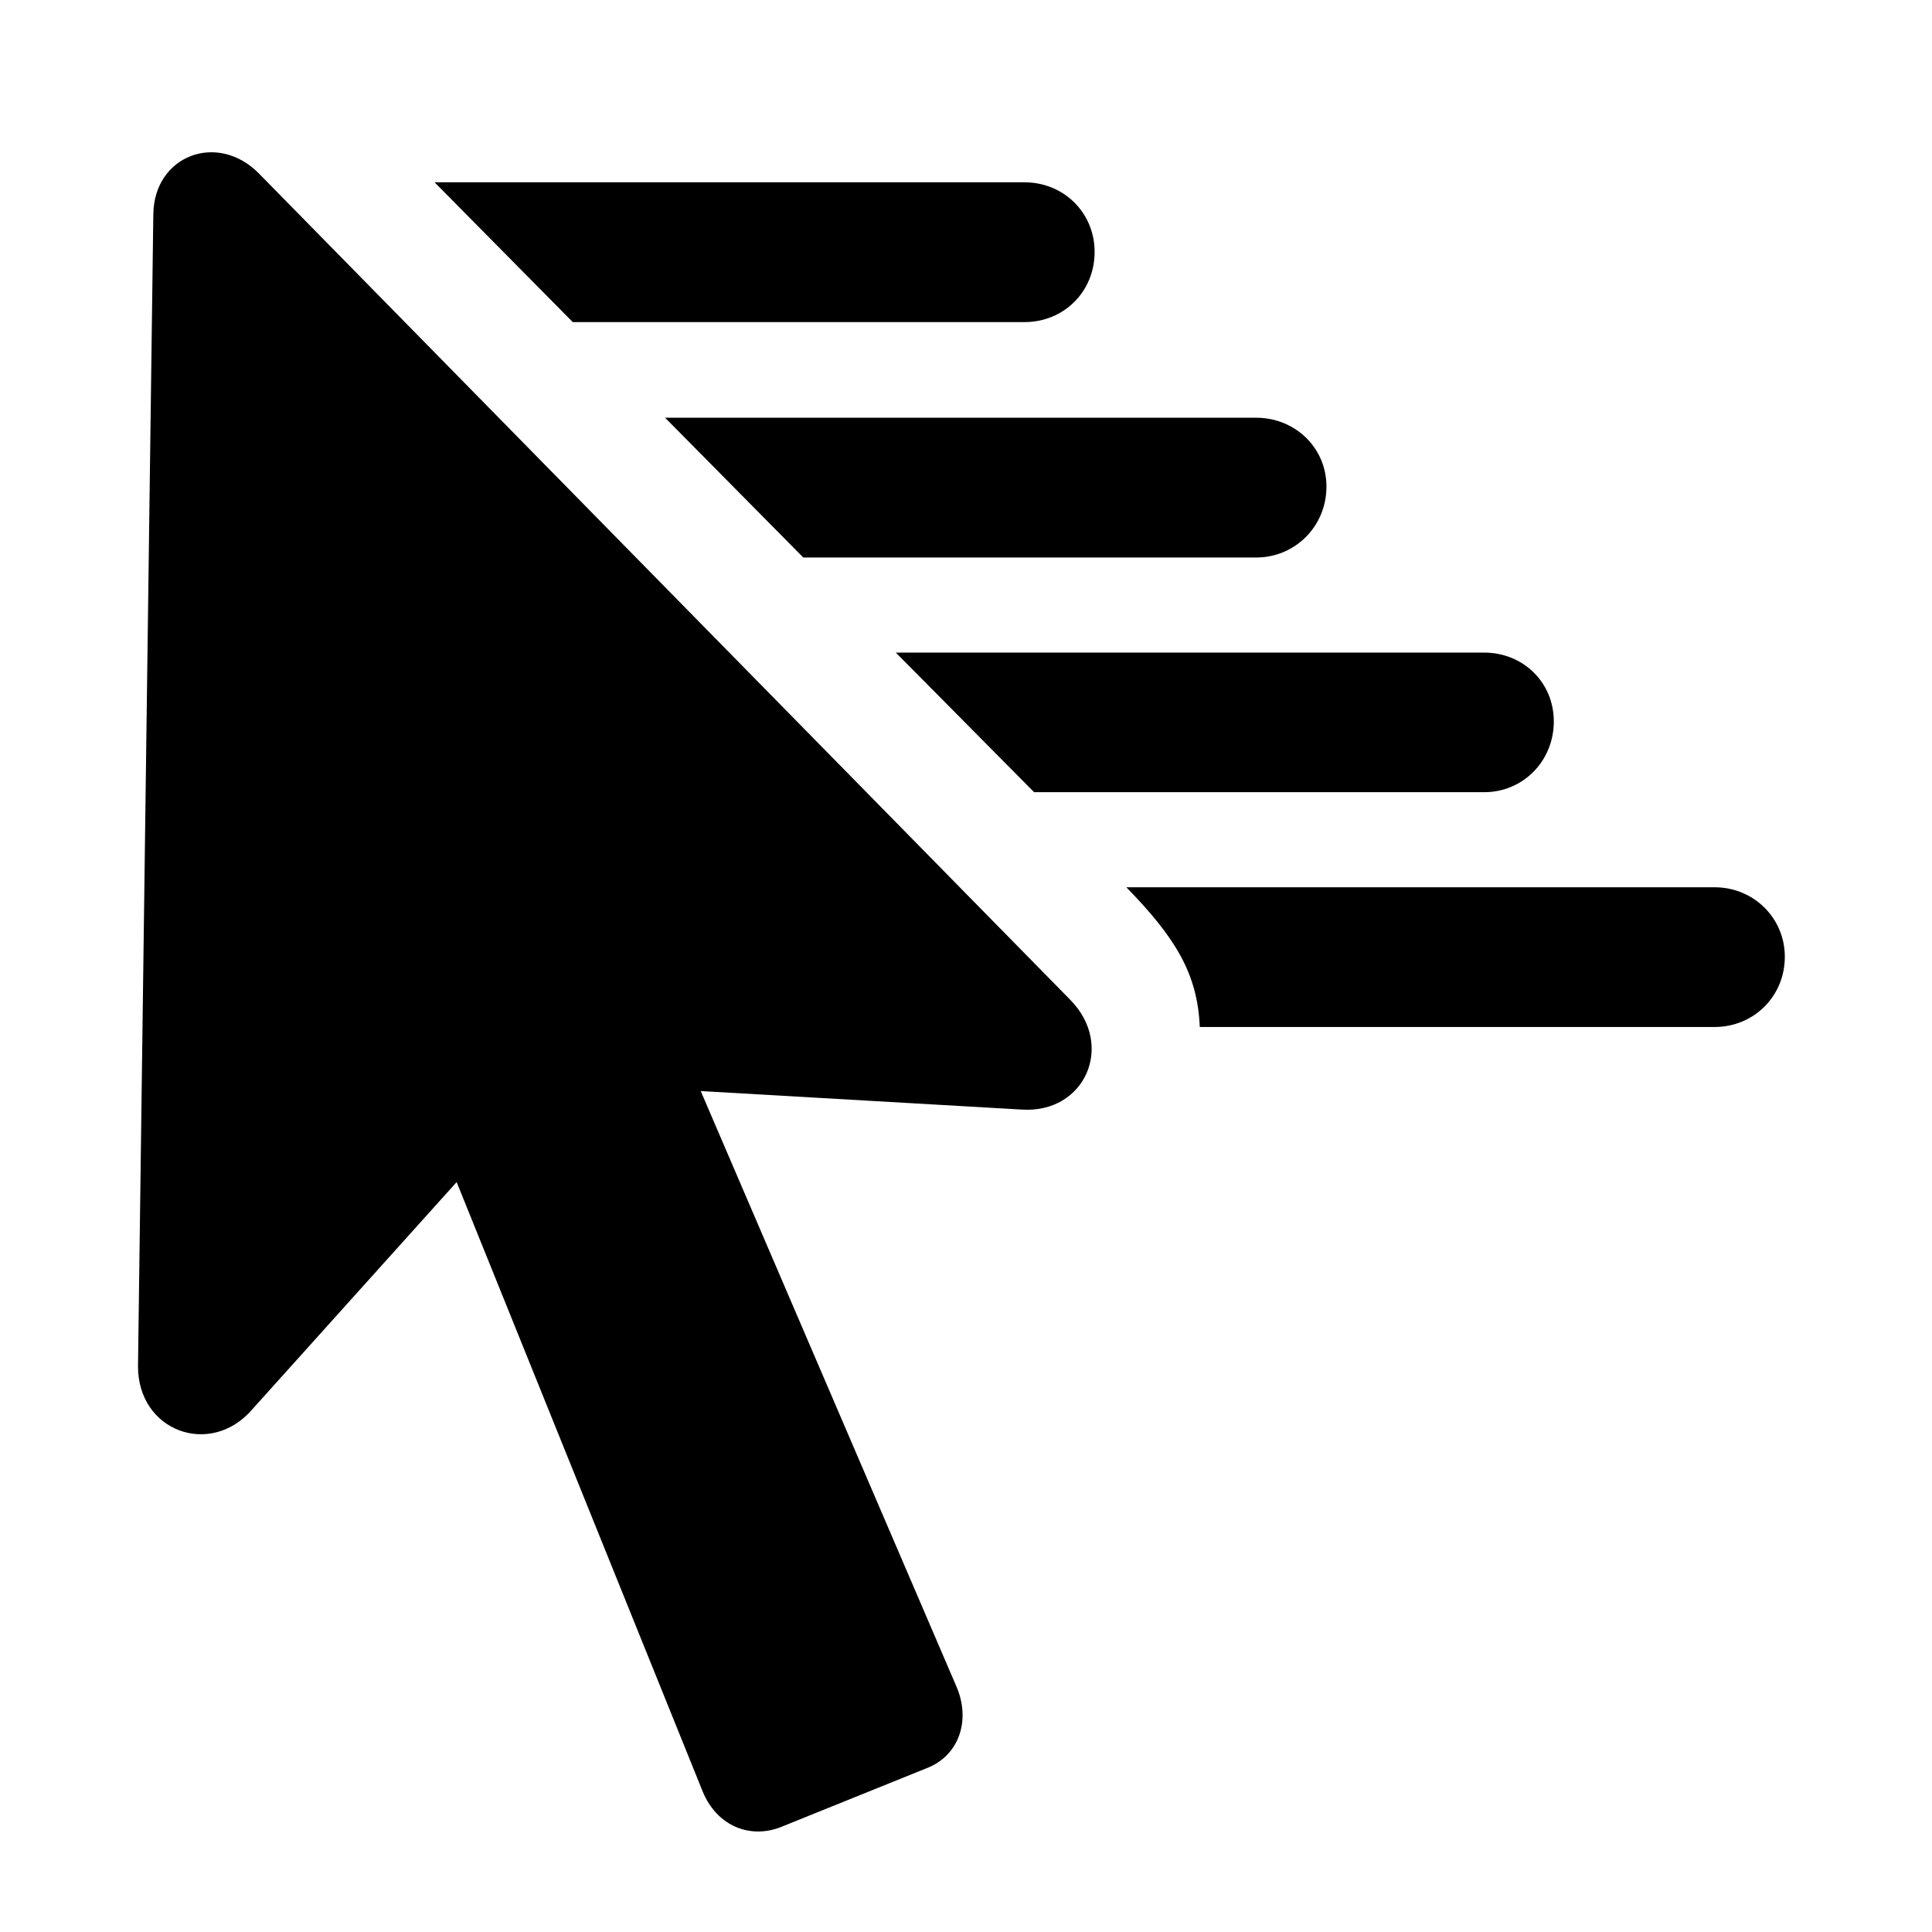 <svg width="28" height="28" viewBox="0 0 28 28" fill="none" xmlns="http://www.w3.org/2000/svg">
<path d="M14.847 4.668C15.42 4.668 15.864 4.226 15.864 3.651C15.864 3.086 15.42 2.642 14.847 2.642H6.298L8.301 4.668H14.847ZM18.205 8.08C18.77 8.08 19.224 7.627 19.224 7.052C19.224 6.489 18.77 6.054 18.205 6.054H9.639L11.642 8.08H18.205ZM21.51 11.481C22.075 11.481 22.519 11.028 22.519 10.455C22.519 9.89 22.075 9.458 21.51 9.458H12.983L14.987 11.481H21.51ZM24.85 12.859H16.324C17.038 13.592 17.356 14.113 17.388 14.884H24.85C25.413 14.884 25.867 14.443 25.867 13.866C25.867 13.303 25.413 12.859 24.85 12.859ZM13.856 24.43L9.5 14.286L8.728 15.73L14.811 16.081C15.725 16.139 16.161 15.148 15.51 14.489L3.754 2.516C3.154 1.904 2.229 2.252 2.222 3.11L2 19.798C1.996 20.741 3.046 21.127 3.652 20.43L7.569 16.074L5.983 15.559L10.181 25.957C10.389 26.472 10.886 26.664 11.344 26.468L13.425 25.628C13.903 25.447 14.076 24.925 13.856 24.43Z" fill="black"/>
</svg>
